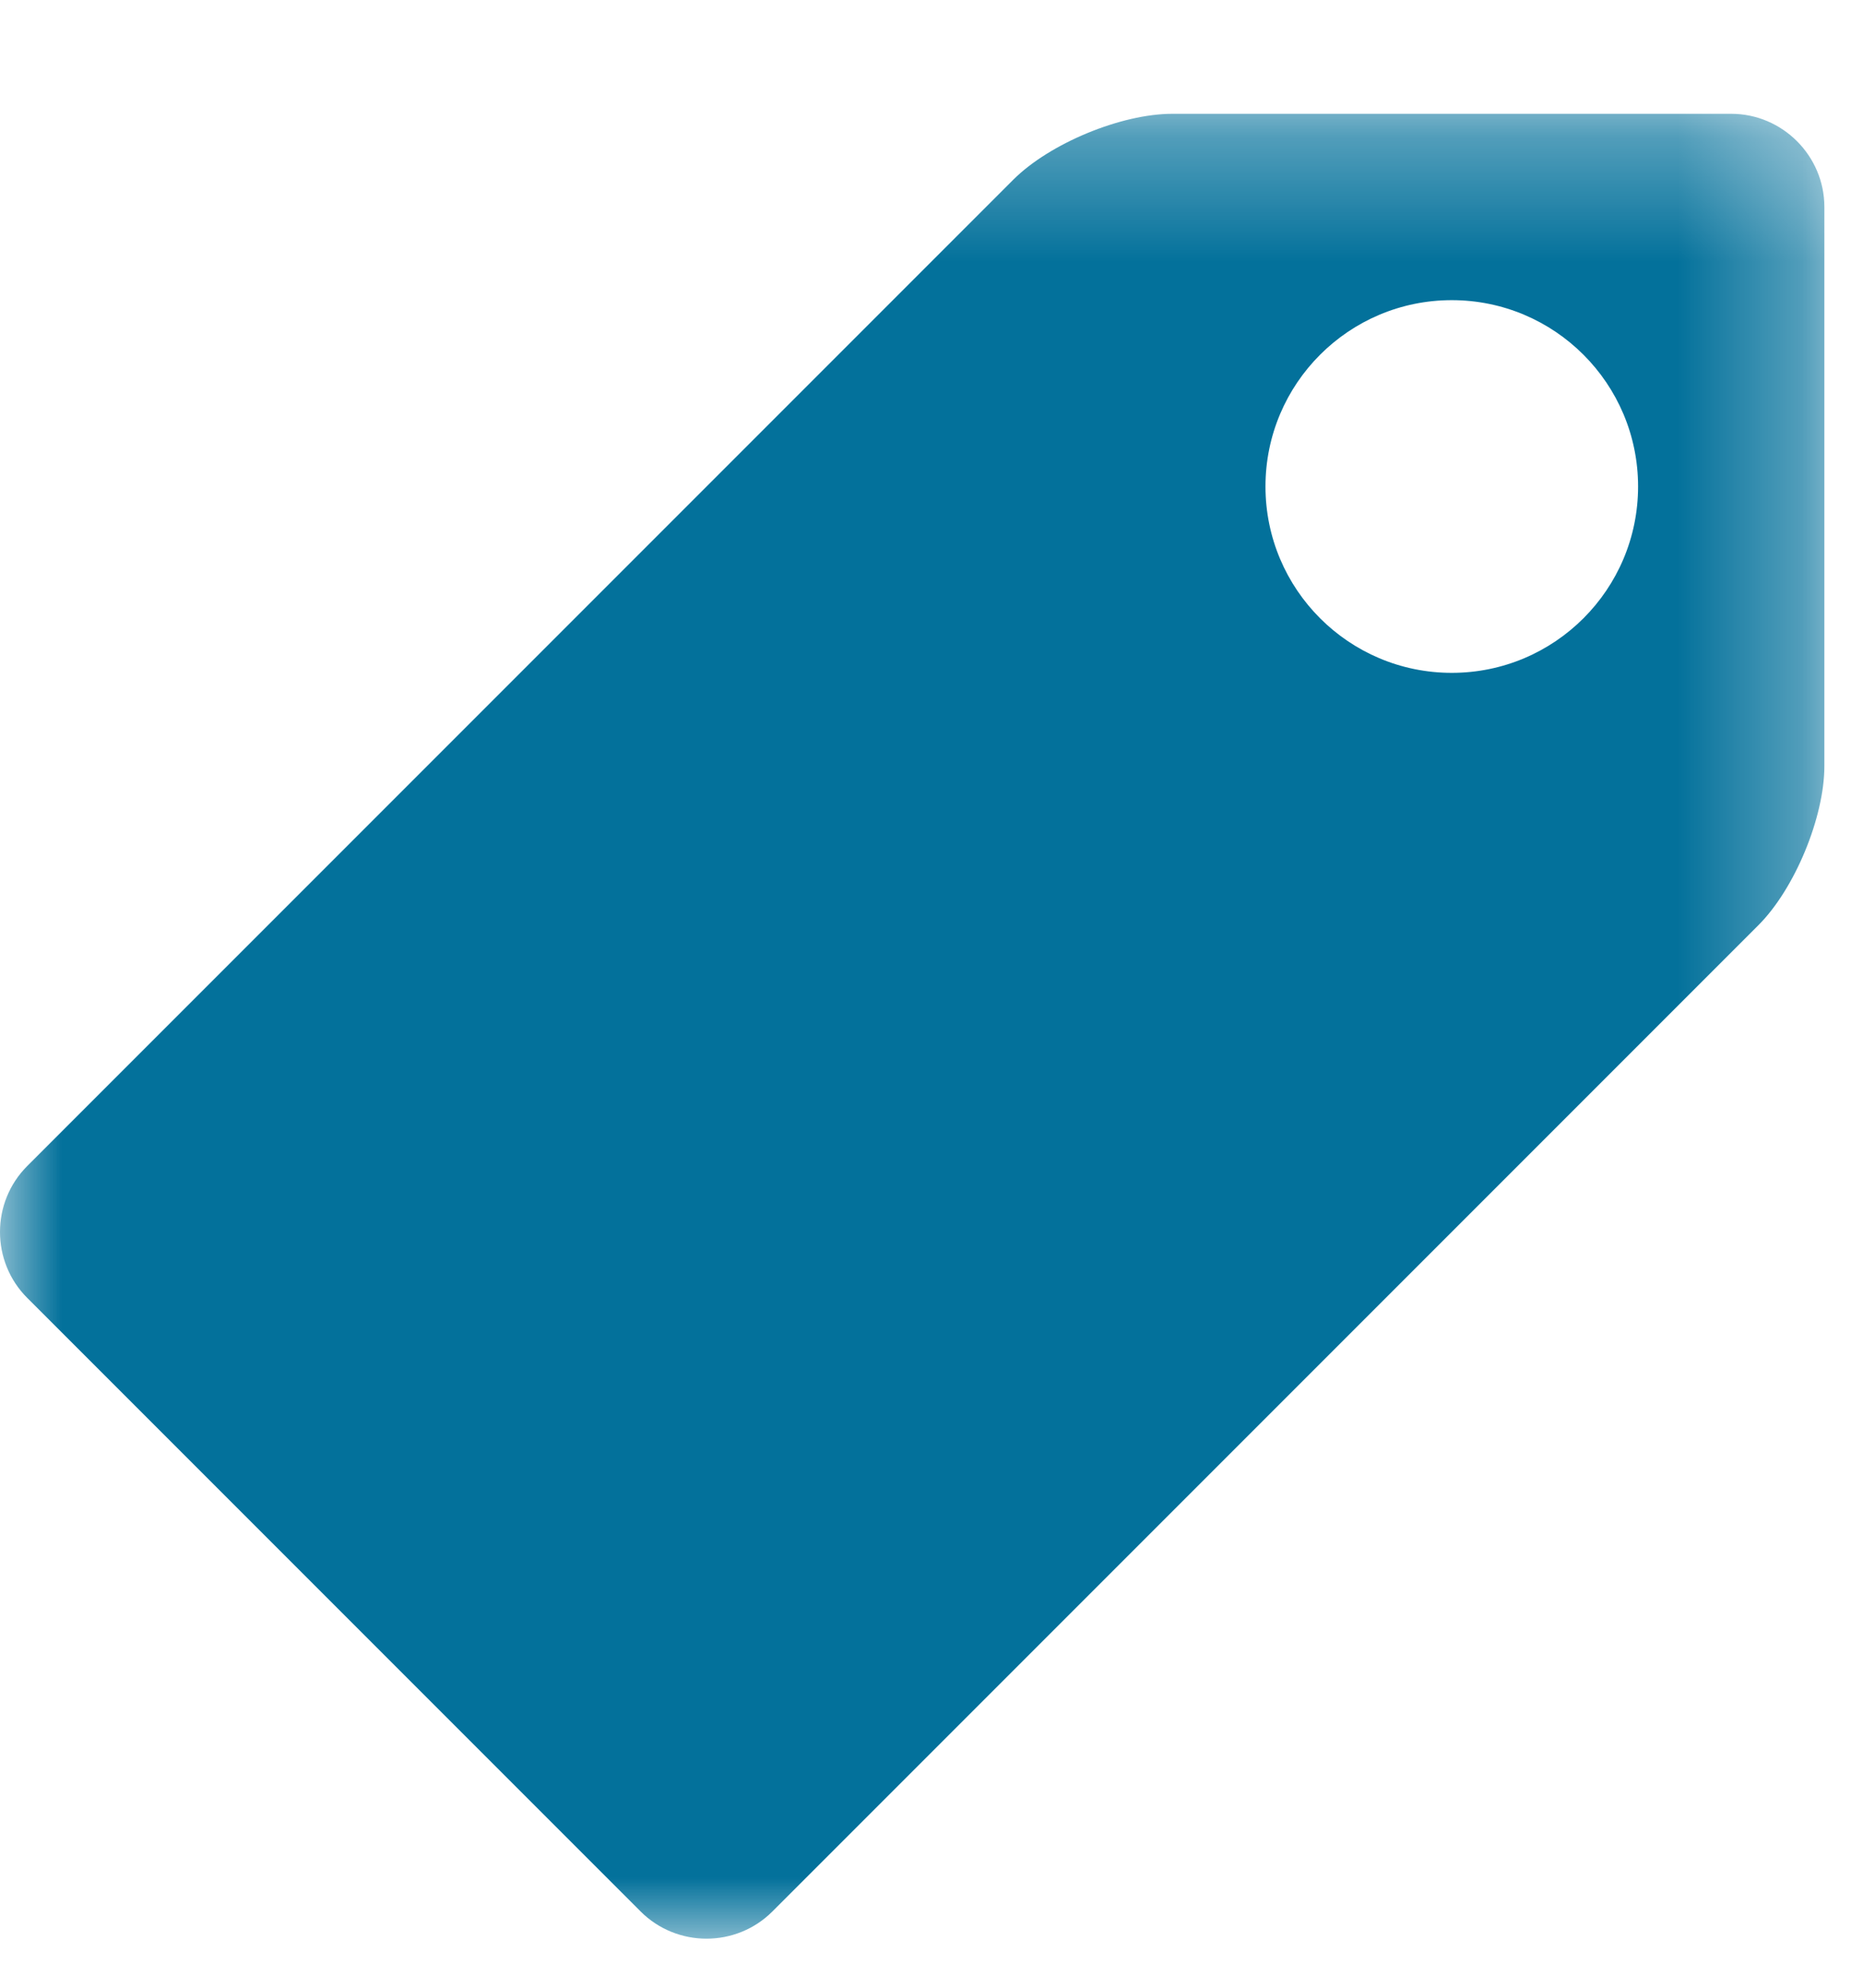 <?xml version="1.0" encoding="UTF-8" standalone="no"?>
<svg width="15px" height="16px" viewBox="0 0 15 16" version="1.1" xmlns="http://www.w3.org/2000/svg" xmlns:xlink="http://www.w3.org/1999/xlink" xmlns:sketch="http://www.bohemiancoding.com/sketch/ns">
    <!-- Generator: Sketch 3.4 (15575) - http://www.bohemiancoding.com/sketch -->
    <title>Cause-Category</title>
    <desc>Created with Sketch.</desc>
    <defs>
        <path id="path-1" d="M0,0.311 L14.689,0.311 L14.689,15 L0,15"></path>
    </defs>
    <g id="Opportunities-Card---Social-Enterprise---Filter" stroke="none" stroke-width="1" fill="none" fill-rule="evenodd" sketch:type="MSPage">
        <g id="Opportunity-Card-More-Info---Social-Ent" sketch:type="MSArtboardGroup" transform="translate(-195, -186)">
            <g id="Cause-Category" sketch:type="MSLayerGroup" transform="translate(195, 186.605)">
                <mask id="mask-2" sketch:name="Clip 2" fill="white">
                    <use xlink:href="#path-1"></use>
                </mask>
                <g id="Clip-2"></g>
                <path d="M11.689,4.811 C10.861,4.811 10.189,4.139 10.189,3.311 C10.189,2.483 10.861,1.811 11.689,1.811 C12.517,1.811 13.189,2.483 13.189,3.311 C13.189,4.139 12.517,4.811 11.689,4.811 M13.939,0.311 L9.439,0.311 C9.026,0.311 8.45,0.55 8.158,0.842 L0.219,8.781 C-0.073,9.073 -0.073,9.55 0.219,9.842 L5.158,14.781 C5.45,15.073 5.927,15.073 6.219,14.781 L14.158,6.842 C14.45,6.55 14.689,5.974 14.689,5.561 L14.689,1.061 C14.689,0.649 14.351,0.311 13.939,0.311" id="Fill-1" fill="#03719B" sketch:type="MSShapeGroup" mask="url(#mask-2)"></path>
            </g>
        </g>
    </g>
</svg>